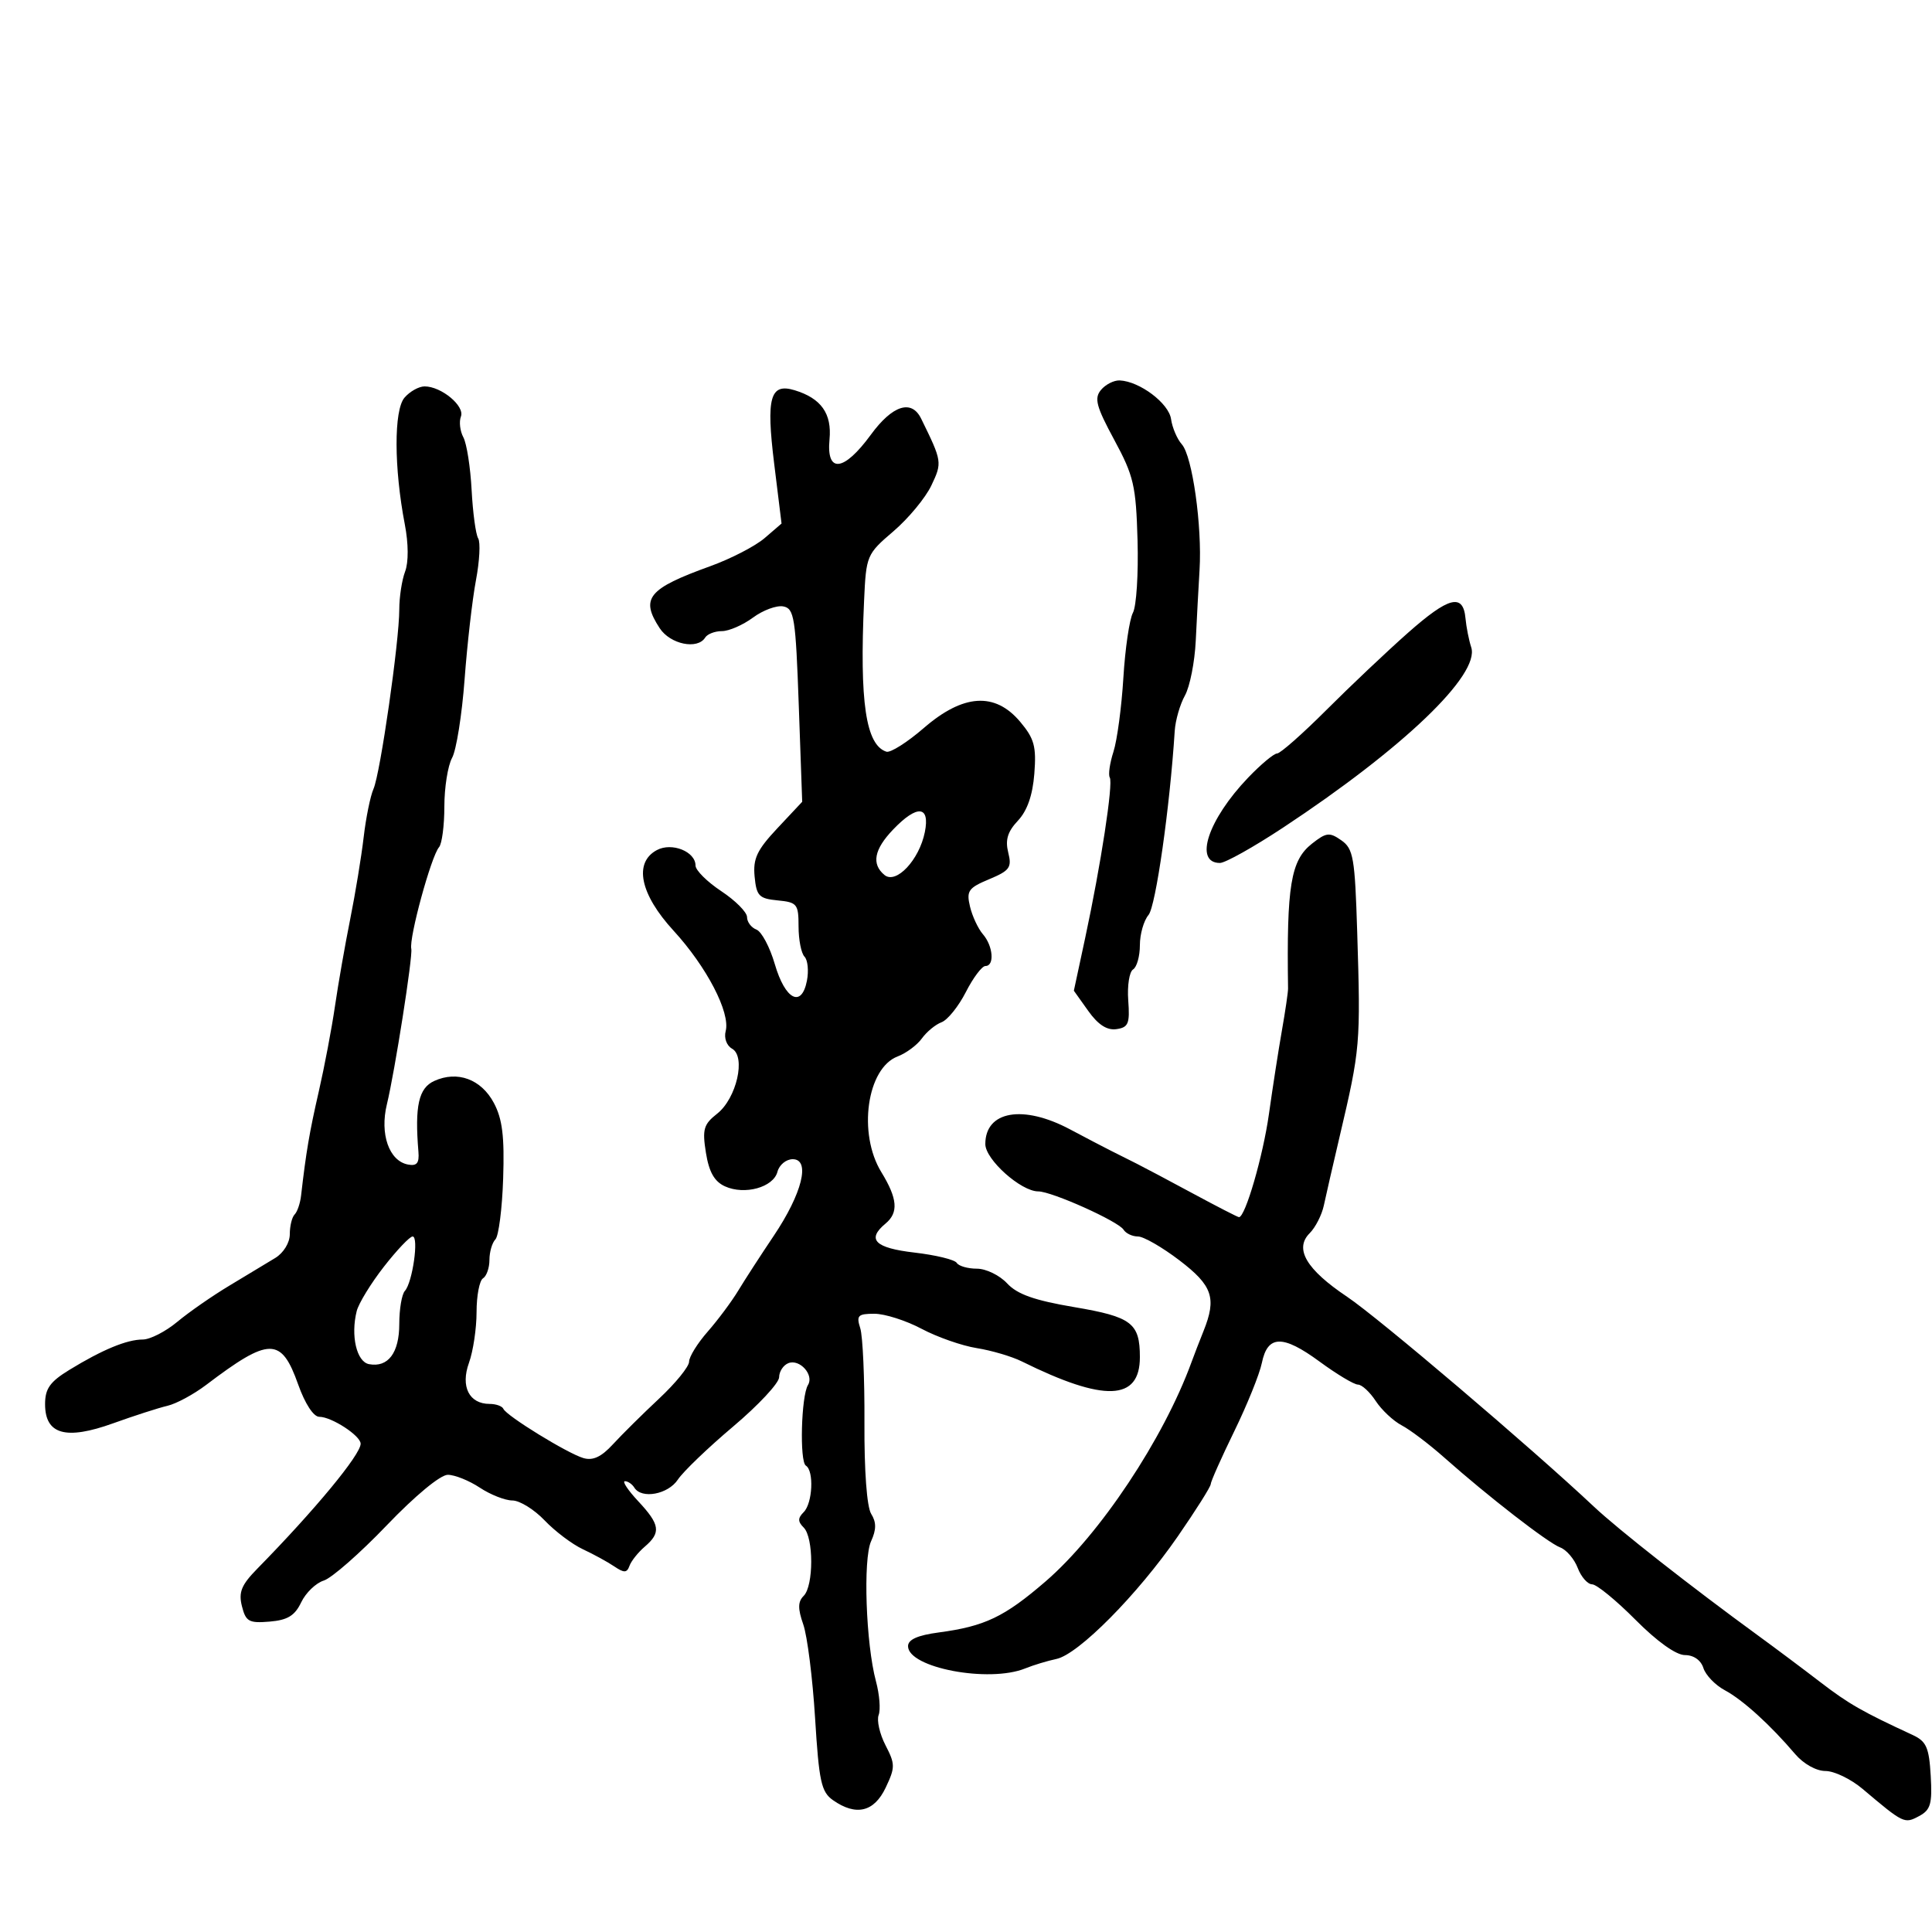<svg xmlns="http://www.w3.org/2000/svg" width="300" height="300" viewBox="0 0 300 300" version="1.1">
	<path d="M 170.958 60.550 C 169.882 61.848, 170.219 63.114, 173.021 68.300 C 176.049 73.905, 176.396 75.403, 176.638 83.905 C 176.784 89.078, 176.462 94.137, 175.921 95.147 C 175.381 96.157, 174.713 100.700, 174.437 105.242 C 174.161 109.784, 173.468 114.954, 172.897 116.730 C 172.325 118.507, 172.068 120.307, 172.325 120.730 C 172.882 121.648, 170.945 134.279, 168.501 145.669 L 166.748 153.837 168.982 156.974 C 170.510 159.120, 171.892 160.014, 173.358 159.805 C 175.215 159.541, 175.459 158.946, 175.193 155.344 C 175.024 153.059, 175.362 150.894, 175.943 150.535 C 176.524 150.176, 177 148.481, 177 146.770 C 177 145.058, 177.603 142.947, 178.339 142.079 C 179.463 140.754, 181.653 125.386, 182.411 113.500 C 182.516 111.850, 183.229 109.375, 183.995 108 C 184.761 106.625, 185.517 102.800, 185.675 99.500 C 185.833 96.200, 186.099 91.250, 186.266 88.500 C 186.680 81.696, 185.149 70.833, 183.517 69 C 182.783 68.175, 182.029 66.409, 181.841 65.076 C 181.496 62.621, 176.970 59.212, 173.872 59.073 C 172.977 59.033, 171.666 59.698, 170.958 60.550 M 62.809 61.750 C 61.148 63.686, 61.172 72.652, 62.861 81.434 C 63.435 84.414, 63.452 87.311, 62.905 88.749 C 62.407 90.059, 62 92.707, 62 94.633 C 62 99.603, 59.054 120.109, 57.997 122.500 C 57.510 123.600, 56.823 126.975, 56.470 130 C 56.117 133.025, 55.175 138.753, 54.378 142.730 C 53.580 146.706, 52.517 152.781, 52.015 156.230 C 51.513 159.678, 50.380 165.650, 49.497 169.500 C 48.049 175.815, 47.532 178.857, 46.749 185.667 C 46.612 186.859, 46.162 188.171, 45.750 188.584 C 45.337 188.996, 45 190.373, 45 191.644 C 45 192.965, 44.036 194.544, 42.750 195.332 C 41.513 196.090, 38.325 198.012, 35.666 199.605 C 33.008 201.197, 29.348 203.737, 27.534 205.250 C 25.720 206.762, 23.304 208, 22.165 208 C 19.703 208, 15.883 209.582, 10.750 212.727 C 7.757 214.561, 7 215.632, 7 218.034 C 7 222.750, 10.217 223.658, 17.563 221.013 C 20.828 219.837, 24.625 218.613, 26 218.293 C 27.375 217.973, 30.075 216.516, 32 215.057 C 41.845 207.593, 43.673 207.584, 46.304 214.992 C 47.363 217.974, 48.687 220, 49.576 220 C 51.490 220, 56 222.936, 56 224.182 C 56 225.881, 48.894 234.472, 39.935 243.605 C 37.482 246.106, 37.021 247.236, 37.566 249.408 C 38.166 251.799, 38.656 252.072, 41.865 251.803 C 44.655 251.570, 45.780 250.882, 46.769 248.809 C 47.475 247.329, 49.053 245.808, 50.276 245.428 C 51.499 245.049, 55.891 241.197, 60.037 236.869 C 64.457 232.254, 68.385 229.003, 69.537 229.007 C 70.616 229.010, 72.850 229.907, 74.500 231 C 76.150 232.093, 78.428 232.990, 79.563 232.993 C 80.698 232.997, 82.948 234.387, 84.563 236.082 C 86.178 237.777, 88.850 239.793, 90.500 240.562 C 92.150 241.331, 94.345 242.531, 95.379 243.230 C 96.915 244.269, 97.347 244.252, 97.750 243.136 C 98.021 242.387, 99.088 241.049, 100.121 240.164 C 102.674 237.978, 102.495 236.741, 99.099 233.106 C 97.503 231.398, 96.577 230, 97.040 230 C 97.503 230, 98.160 230.450, 98.500 231 C 99.621 232.814, 103.735 232.053, 105.259 229.750 C 106.078 228.512, 109.946 224.800, 113.855 221.500 C 117.763 218.200, 120.970 214.761, 120.981 213.857 C 120.991 212.953, 121.642 211.968, 122.427 211.666 C 124.190 210.990, 126.431 213.494, 125.464 215.059 C 124.407 216.769, 124.140 226.969, 125.137 227.584 C 126.418 228.376, 126.182 233.418, 124.800 234.800 C 123.867 235.733, 123.867 236.267, 124.800 237.200 C 126.355 238.755, 126.354 246.246, 124.799 247.801 C 123.885 248.715, 123.869 249.776, 124.734 252.251 C 125.358 254.038, 126.183 260.578, 126.566 266.785 C 127.175 276.656, 127.524 278.254, 129.353 279.535 C 132.929 282.039, 135.730 281.372, 137.525 277.589 C 139.019 274.440, 139.017 273.934, 137.499 270.999 C 136.595 269.250, 136.117 267.137, 136.437 266.303 C 136.757 265.468, 136.570 263.116, 136.020 261.076 C 134.452 255.251, 133.994 242.107, 135.263 239.323 C 136.090 237.506, 136.094 236.380, 135.276 235.070 C 134.605 233.995, 134.190 228.376, 134.230 220.895 C 134.266 214.078, 133.974 207.488, 133.581 206.250 C 132.950 204.267, 133.212 204, 135.784 204 C 137.389 204, 140.682 205.051, 143.101 206.335 C 145.520 207.620, 149.375 208.969, 151.666 209.334 C 153.958 209.698, 157.108 210.628, 158.666 211.400 C 171.483 217.747, 177 217.546, 177 210.734 C 177 205.449, 175.723 204.476, 166.815 202.969 C 160.621 201.921, 157.961 200.981, 156.385 199.281 C 155.222 198.027, 153.111 197, 151.694 197 C 150.277 197, 148.867 196.594, 148.561 196.098 C 148.254 195.603, 145.303 194.883, 142.002 194.500 C 135.854 193.787, 134.531 192.464, 137.500 190 C 139.554 188.296, 139.377 186.128, 136.849 182 C 133.177 176.005, 134.608 165.860, 139.381 164.045 C 140.711 163.540, 142.406 162.281, 143.149 161.247 C 143.892 160.214, 145.267 159.082, 146.205 158.733 C 147.142 158.383, 148.839 156.276, 149.975 154.049 C 151.111 151.822, 152.482 150, 153.020 150 C 154.457 150, 154.214 146.905, 152.634 145.079 C 151.883 144.210, 150.977 142.271, 150.620 140.769 C 150.042 138.337, 150.367 137.873, 153.596 136.525 C 156.799 135.186, 157.143 134.705, 156.558 132.375 C 156.069 130.427, 156.461 129.138, 158.058 127.438 C 159.507 125.896, 160.349 123.489, 160.610 120.145 C 160.941 115.909, 160.608 114.688, 158.411 112.077 C 154.499 107.428, 149.569 107.747, 143.447 113.046 C 140.877 115.271, 138.262 116.925, 137.637 116.722 C 134.442 115.684, 133.456 109.019, 134.172 93.310 C 134.494 86.242, 134.572 86.057, 138.733 82.496 C 141.062 80.503, 143.712 77.302, 144.623 75.382 C 146.321 71.804, 146.298 71.655, 143.032 65 C 141.542 61.964, 138.579 62.917, 135.218 67.513 C 131.019 73.254, 128.298 73.559, 128.807 68.230 C 129.189 64.217, 127.508 61.847, 123.391 60.596 C 119.584 59.439, 118.947 61.712, 120.209 71.964 L 121.358 81.295 118.728 83.557 C 117.282 84.802, 113.489 86.762, 110.299 87.914 C 100.610 91.415, 99.396 92.903, 102.440 97.549 C 104.078 100.049, 108.314 100.919, 109.500 99 C 109.840 98.450, 111.010 98, 112.100 98 C 113.189 98, 115.357 97.056, 116.917 95.903 C 118.477 94.750, 120.597 93.967, 121.627 94.164 C 123.329 94.489, 123.548 95.887, 124.032 109.511 L 124.565 124.500 120.709 128.613 C 117.538 131.995, 116.910 133.328, 117.176 136.113 C 117.464 139.123, 117.862 139.535, 120.750 139.813 C 123.781 140.106, 124 140.379, 124 143.863 C 124 145.919, 124.415 148.027, 124.923 148.550 C 125.431 149.072, 125.599 150.760, 125.297 152.299 C 124.461 156.561, 121.922 155.239, 120.309 149.702 C 119.540 147.062, 118.256 144.652, 117.456 144.345 C 116.655 144.037, 116 143.166, 116 142.407 C 116 141.649, 114.200 139.837, 112 138.381 C 109.800 136.925, 108 135.135, 108 134.402 C 108 132.230, 104.322 130.757, 102 132 C 98.367 133.944, 99.377 138.835, 104.583 144.507 C 109.732 150.118, 113.432 157.240, 112.684 160.102 C 112.401 161.181, 112.828 162.364, 113.670 162.835 C 115.860 164.061, 114.373 170.561, 111.360 172.932 C 109.254 174.588, 109.033 175.356, 109.616 179 C 110.095 181.993, 110.929 183.466, 112.568 184.213 C 115.630 185.608, 120.090 184.373, 120.722 181.954 C 121.003 180.880, 122.070 180, 123.092 180 C 125.889 180, 124.570 185.319, 120.138 191.911 C 118.137 194.887, 115.659 198.712, 114.632 200.411 C 113.605 202.110, 111.467 204.978, 109.882 206.785 C 108.297 208.591, 107 210.688, 107 211.445 C 107 212.201, 104.912 214.773, 102.359 217.160 C 99.807 219.547, 96.578 222.743, 95.184 224.262 C 93.367 226.240, 92.060 226.848, 90.574 226.405 C 88.075 225.659, 78.636 219.850, 78.167 218.768 C 77.983 218.346, 77.026 218, 76.039 218 C 72.844 218, 71.488 215.306, 72.823 211.613 C 73.470 209.823, 74 206.279, 74 203.738 C 74 201.197, 74.450 198.840, 75 198.500 C 75.550 198.160, 76 196.874, 76 195.641 C 76 194.408, 76.416 192.973, 76.925 192.450 C 77.433 191.928, 77.976 187.675, 78.130 183 C 78.346 176.467, 78.012 173.751, 76.687 171.264 C 74.720 167.572, 71.027 166.211, 67.426 167.852 C 65.006 168.954, 64.384 171.741, 64.973 178.839 C 65.120 180.615, 64.727 181.094, 63.341 180.827 C 60.412 180.263, 58.954 176.088, 60.076 171.477 C 61.298 166.454, 64.123 148.456, 63.865 147.338 C 63.481 145.672, 66.951 132.956, 68.174 131.550 C 68.628 131.028, 69 128.185, 69 125.234 C 69 122.283, 69.540 118.886, 70.199 117.684 C 70.859 116.483, 71.732 111, 72.141 105.500 C 72.549 100, 73.344 93.068, 73.906 90.096 C 74.468 87.124, 74.623 84.199, 74.250 83.596 C 73.878 82.993, 73.420 79.613, 73.233 76.085 C 73.047 72.557, 72.470 68.877, 71.951 67.908 C 71.432 66.938, 71.261 65.484, 71.571 64.676 C 72.197 63.044, 68.526 60, 65.932 60 C 65.040 60, 63.634 60.788, 62.809 61.750 M 218.604 98.285 C 215.361 101.153, 209.670 106.537, 205.957 110.250 C 202.243 113.963, 198.800 117, 198.306 117 C 197.811 117, 195.789 118.688, 193.813 120.750 C 187.582 127.254, 185.350 134, 189.430 134 C 190.251 134, 194.653 131.538, 199.211 128.530 C 217.905 116.193, 229.839 104.758, 228.451 100.515 C 228.089 99.407, 227.687 97.375, 227.559 96 C 227.195 92.086, 224.973 92.653, 218.604 98.285 M 138.687 128.805 C 135.728 131.893, 135.293 134.169, 137.337 135.865 C 139.141 137.362, 142.743 133.535, 143.610 129.202 C 144.435 125.074, 142.417 124.911, 138.687 128.805 M 203.721 131.005 C 200.424 133.598, 199.776 137.525, 200.008 153.500 C 200.016 154.050, 199.588 156.975, 199.056 160 C 198.525 163.025, 197.619 168.865, 197.041 172.978 C 196.124 179.511, 193.369 189, 192.389 189 C 192.203 189, 189.001 187.356, 185.275 185.347 C 181.549 183.338, 177.600 181.242, 176.500 180.691 C 175.400 180.139, 173.617 179.245, 172.538 178.703 C 171.459 178.162, 168.580 176.657, 166.139 175.359 C 158.853 171.485, 153 172.505, 153 177.649 C 153 180.053, 158.532 185, 161.220 185 C 163.316 185, 173.662 189.645, 174.467 190.947 C 174.825 191.526, 175.830 192, 176.700 192 C 177.570 192, 180.469 193.667, 183.141 195.705 C 188.292 199.634, 188.945 201.556, 186.875 206.703 C 186.257 208.241, 185.423 210.400, 185.022 211.500 C 180.675 223.423, 170.767 238.314, 162.356 245.563 C 155.945 251.090, 152.923 252.532, 145.750 253.489 C 142.493 253.923, 141 254.591, 141 255.612 C 141 258.975, 153.553 261.359, 159.203 259.069 C 160.466 258.557, 162.644 257.897, 164.042 257.602 C 167.464 256.881, 176.624 247.629, 182.888 238.568 C 185.700 234.501, 188 230.852, 188 230.459 C 188 230.067, 189.642 226.377, 191.649 222.260 C 193.657 218.143, 195.587 213.365, 195.939 211.643 C 196.831 207.283, 199.177 207.226, 204.897 211.424 C 207.576 213.391, 210.260 215, 210.861 215 C 211.462 215, 212.704 216.144, 213.620 217.543 C 214.537 218.942, 216.352 220.644, 217.654 221.327 C 218.956 222.009, 221.929 224.259, 224.260 226.327 C 231.072 232.369, 240.355 239.565, 242.265 240.284 C 243.236 240.650, 244.462 242.085, 244.990 243.474 C 245.518 244.863, 246.524 246.006, 247.225 246.014 C 247.926 246.022, 250.953 248.497, 253.951 251.514 C 257.310 254.894, 260.259 257, 261.634 257 C 262.991 257, 264.115 257.788, 264.503 259.011 C 264.855 260.117, 266.347 261.667, 267.821 262.455 C 270.604 263.943, 274.881 267.823, 278.743 272.363 C 280.048 273.896, 282.022 275, 283.459 275 C 284.818 275, 287.409 276.249, 289.215 277.775 C 295.606 283.173, 295.713 283.224, 297.986 282.007 C 299.789 281.043, 300.056 280.117, 299.800 275.721 C 299.545 271.344, 299.122 270.391, 297 269.409 C 289.161 265.781, 287.054 264.575, 282.670 261.209 C 280.014 259.169, 275.680 255.925, 273.040 254 C 262.501 246.317, 251.292 237.516, 247.500 233.949 C 237.822 224.843, 214.036 204.616, 209.184 201.366 C 202.838 197.116, 200.949 193.909, 203.366 191.491 C 204.263 190.594, 205.253 188.654, 205.565 187.180 C 205.878 185.706, 206.980 180.900, 208.014 176.500 C 211.235 162.799, 211.287 162.200, 210.746 144.717 C 210.389 133.178, 210.150 131.793, 208.285 130.487 C 206.442 129.196, 205.949 129.252, 203.721 131.005 M 59.601 196.706 C 57.585 199.294, 55.689 202.390, 55.389 203.585 C 54.432 207.400, 55.372 211.459, 57.298 211.824 C 60.260 212.386, 62 210.074, 62 205.578 C 62 203.280, 62.391 200.972, 62.870 200.450 C 64.055 199.155, 65.072 192, 64.071 192 C 63.629 192, 61.618 194.118, 59.601 196.706" stroke="none" fill="black" fill-rule="evenodd"/>
</svg>